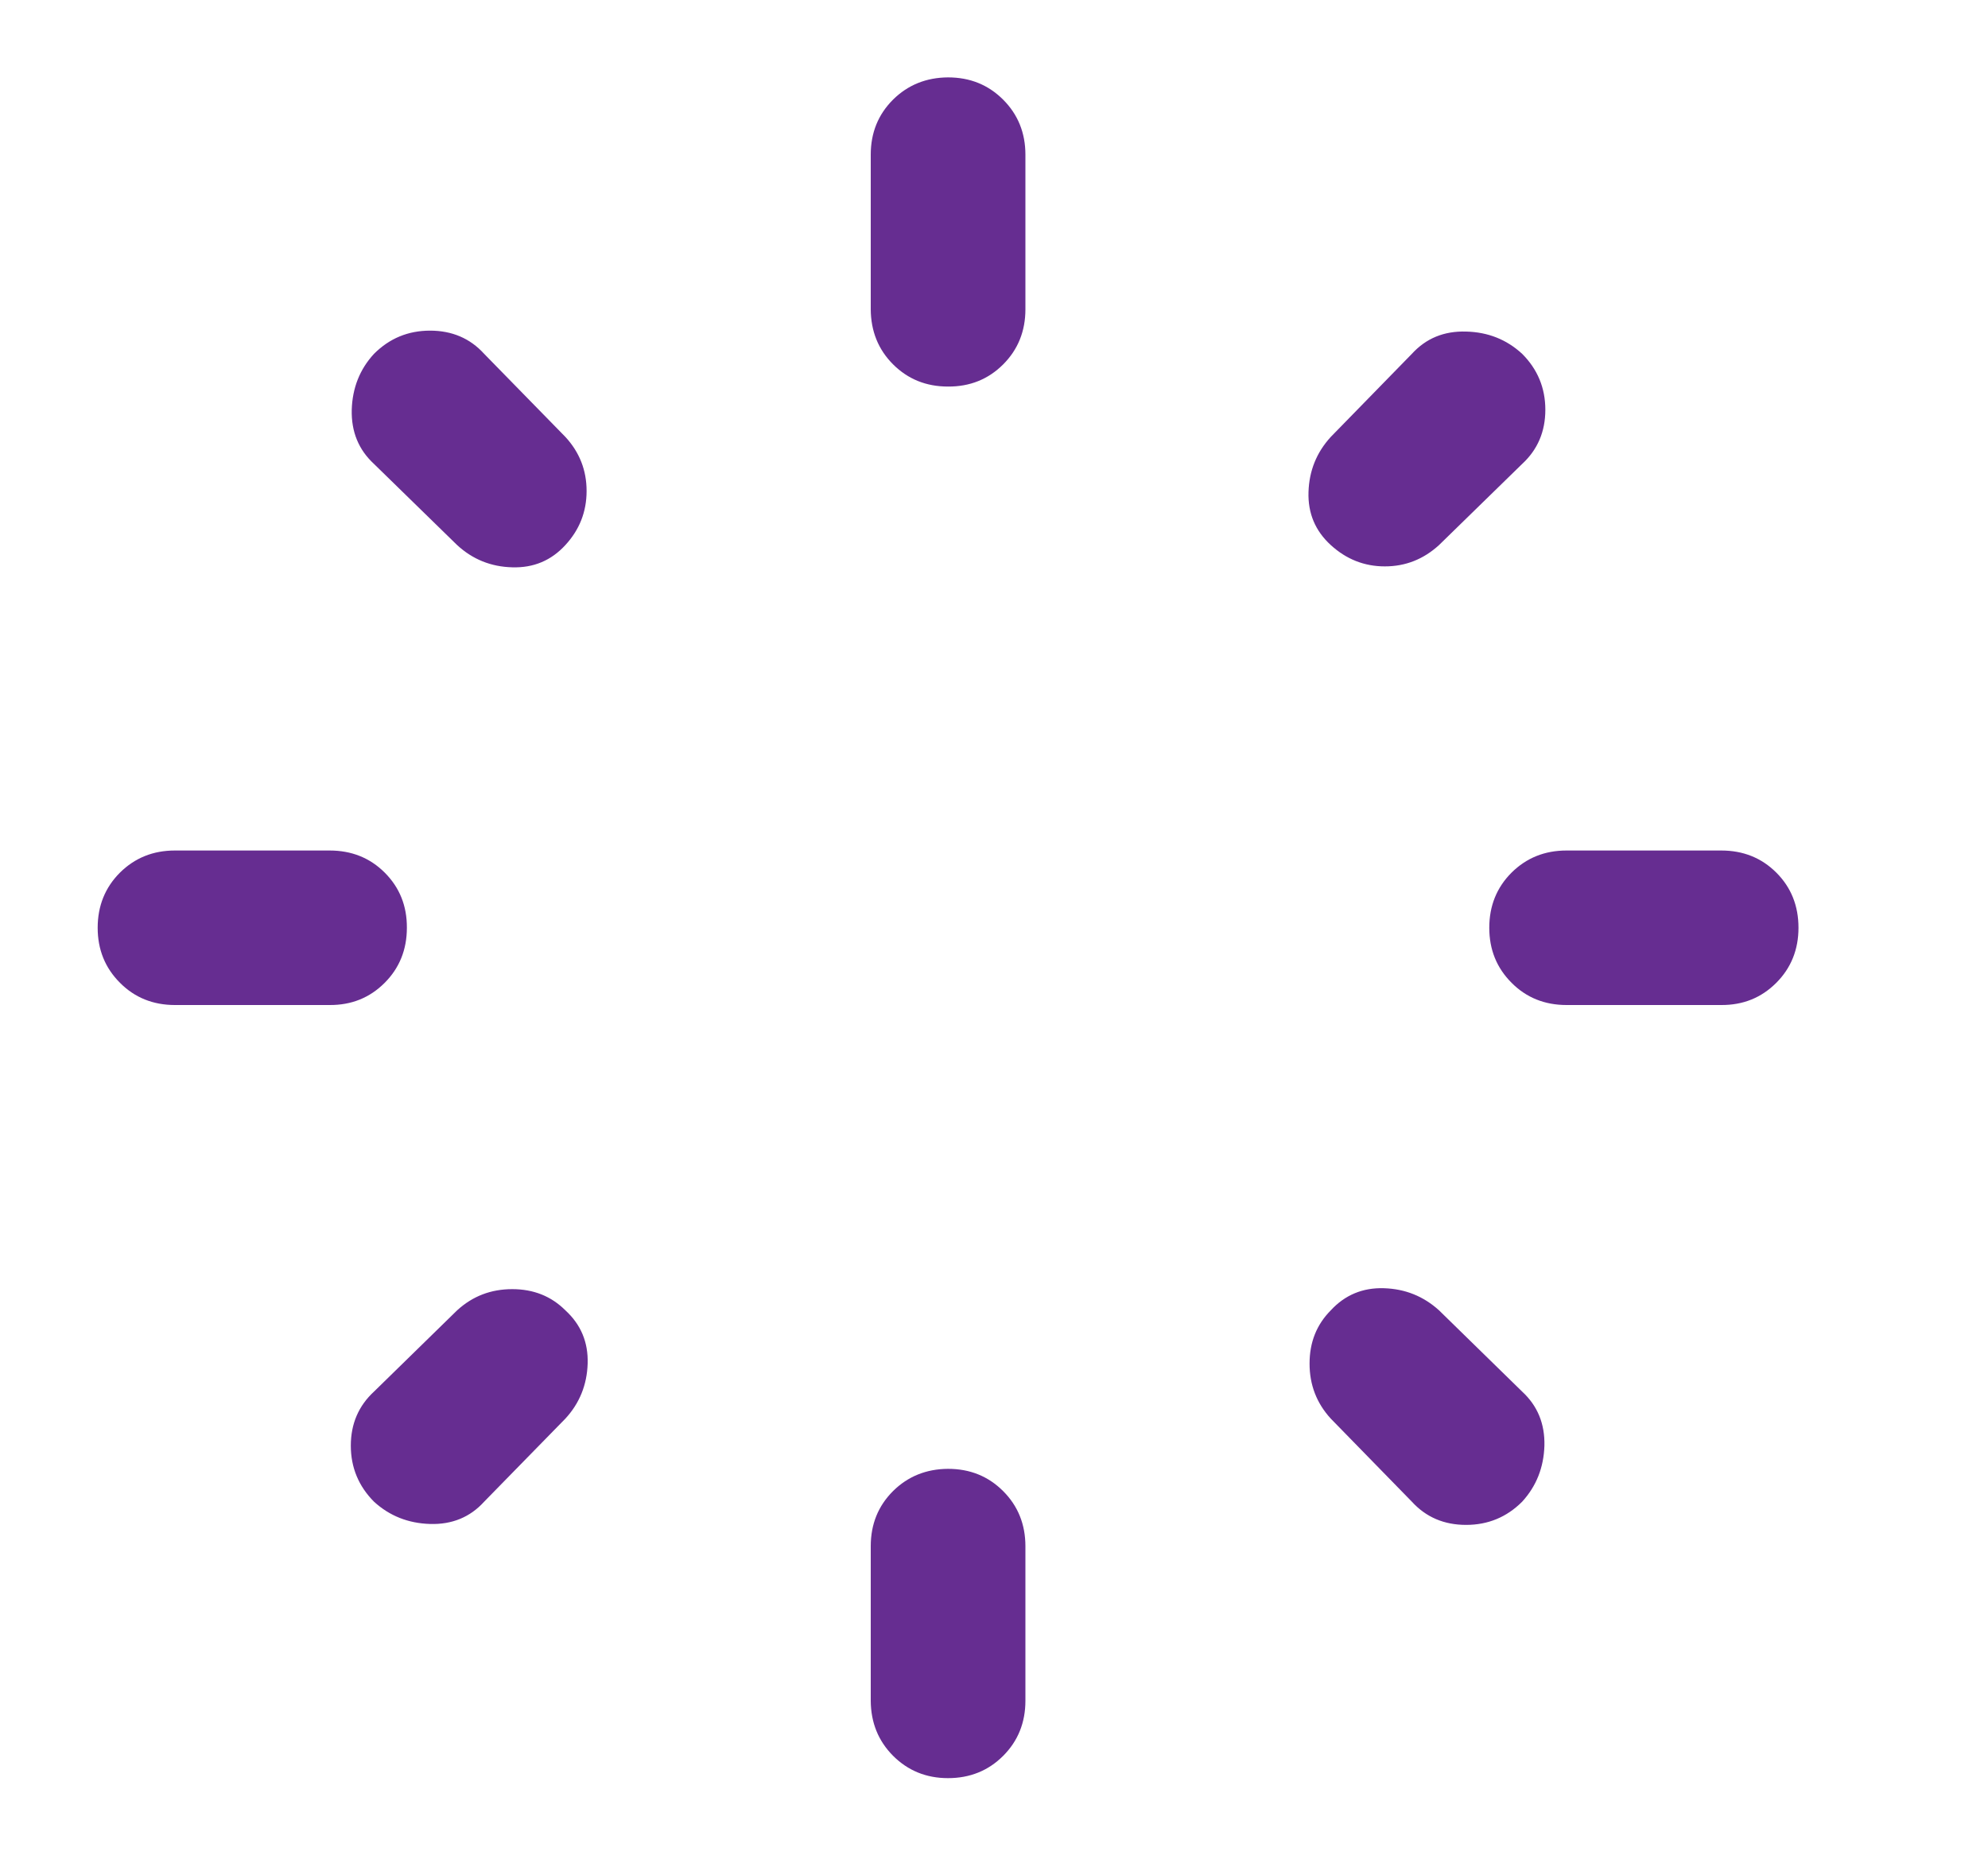 <svg width="15" height="14" viewBox="0 0 15 14" fill="none" xmlns="http://www.w3.org/2000/svg">
<g clip-path="url(#clip0_246_484)">
<path d="M1.32 7.584C1.155 7.584 1.016 7.528 0.905 7.416C0.793 7.304 0.737 7.166 0.737 7.001C0.737 6.836 0.793 6.697 0.905 6.585C1.017 6.474 1.155 6.418 1.32 6.418H2.487C2.652 6.418 2.791 6.473 2.903 6.585C3.015 6.697 3.071 6.836 3.07 7.001C3.07 7.166 3.014 7.305 2.902 7.417C2.79 7.529 2.652 7.585 2.487 7.584H1.32ZM11.82 7.584C11.655 7.584 11.516 7.528 11.405 7.416C11.293 7.304 11.237 7.166 11.237 7.001C11.237 6.836 11.293 6.697 11.405 6.585C11.517 6.474 11.655 6.418 11.82 6.418H12.987C13.152 6.418 13.291 6.473 13.403 6.585C13.515 6.697 13.57 6.836 13.57 7.001C13.57 7.166 13.514 7.305 13.402 7.417C13.29 7.529 13.152 7.585 12.987 7.584H11.82ZM7.153 2.917C6.988 2.917 6.85 2.861 6.738 2.749C6.627 2.638 6.571 2.499 6.57 2.334V1.167C6.57 1.002 6.626 0.864 6.738 0.752C6.85 0.641 6.989 0.585 7.153 0.584C7.319 0.584 7.457 0.64 7.569 0.752C7.681 0.864 7.737 1.003 7.737 1.167V2.334C7.737 2.499 7.681 2.638 7.569 2.75C7.457 2.862 7.318 2.918 7.153 2.917ZM7.153 13.418C6.988 13.418 6.85 13.361 6.738 13.249C6.627 13.137 6.571 12.999 6.57 12.834V11.668C6.57 11.502 6.626 11.364 6.738 11.252C6.85 11.141 6.989 11.085 7.153 11.084C7.319 11.084 7.457 11.14 7.569 11.252C7.681 11.364 7.737 11.503 7.737 11.668V12.834C7.737 12.999 7.681 13.138 7.569 13.25C7.457 13.362 7.318 13.418 7.153 13.418ZM3.449 4.113L2.822 3.501C2.706 3.394 2.65 3.258 2.654 3.092C2.659 2.927 2.715 2.786 2.822 2.67C2.939 2.553 3.08 2.495 3.245 2.495C3.41 2.495 3.547 2.553 3.653 2.67L4.266 3.297C4.373 3.413 4.426 3.549 4.426 3.705C4.426 3.861 4.373 3.997 4.266 4.113C4.159 4.23 4.025 4.286 3.865 4.281C3.705 4.277 3.566 4.221 3.449 4.113ZM10.653 11.332L10.041 10.705C9.934 10.588 9.881 10.45 9.881 10.29C9.881 10.129 9.934 9.996 10.041 9.888C10.148 9.772 10.282 9.716 10.442 9.721C10.603 9.726 10.741 9.782 10.858 9.888L11.485 10.501C11.601 10.608 11.657 10.744 11.653 10.909C11.648 11.074 11.592 11.215 11.485 11.332C11.368 11.449 11.227 11.507 11.062 11.507C10.896 11.507 10.76 11.449 10.653 11.332ZM10.041 4.113C9.924 4.006 9.868 3.873 9.873 3.713C9.878 3.552 9.934 3.414 10.041 3.297L10.653 2.67C10.76 2.553 10.896 2.497 11.062 2.502C11.227 2.506 11.368 2.562 11.485 2.67C11.601 2.786 11.66 2.927 11.66 3.092C11.66 3.258 11.601 3.394 11.485 3.501L10.858 4.113C10.741 4.22 10.605 4.274 10.449 4.274C10.294 4.274 10.158 4.22 10.041 4.113ZM2.822 11.332C2.706 11.215 2.647 11.074 2.647 10.909C2.647 10.744 2.706 10.608 2.822 10.501L3.449 9.888C3.566 9.781 3.704 9.728 3.865 9.728C4.025 9.728 4.159 9.781 4.266 9.888C4.383 9.995 4.439 10.129 4.434 10.29C4.429 10.45 4.373 10.589 4.266 10.705L3.653 11.332C3.547 11.449 3.41 11.505 3.245 11.5C3.08 11.495 2.939 11.439 2.822 11.332Z" fill="#662D91"/>
</g>
<defs>
<clipPath id="clip0_246_484">
<rect width="14" height="14" fill="white" transform="translate(0.153)"/>
</clipPath>
</defs>
</svg>
